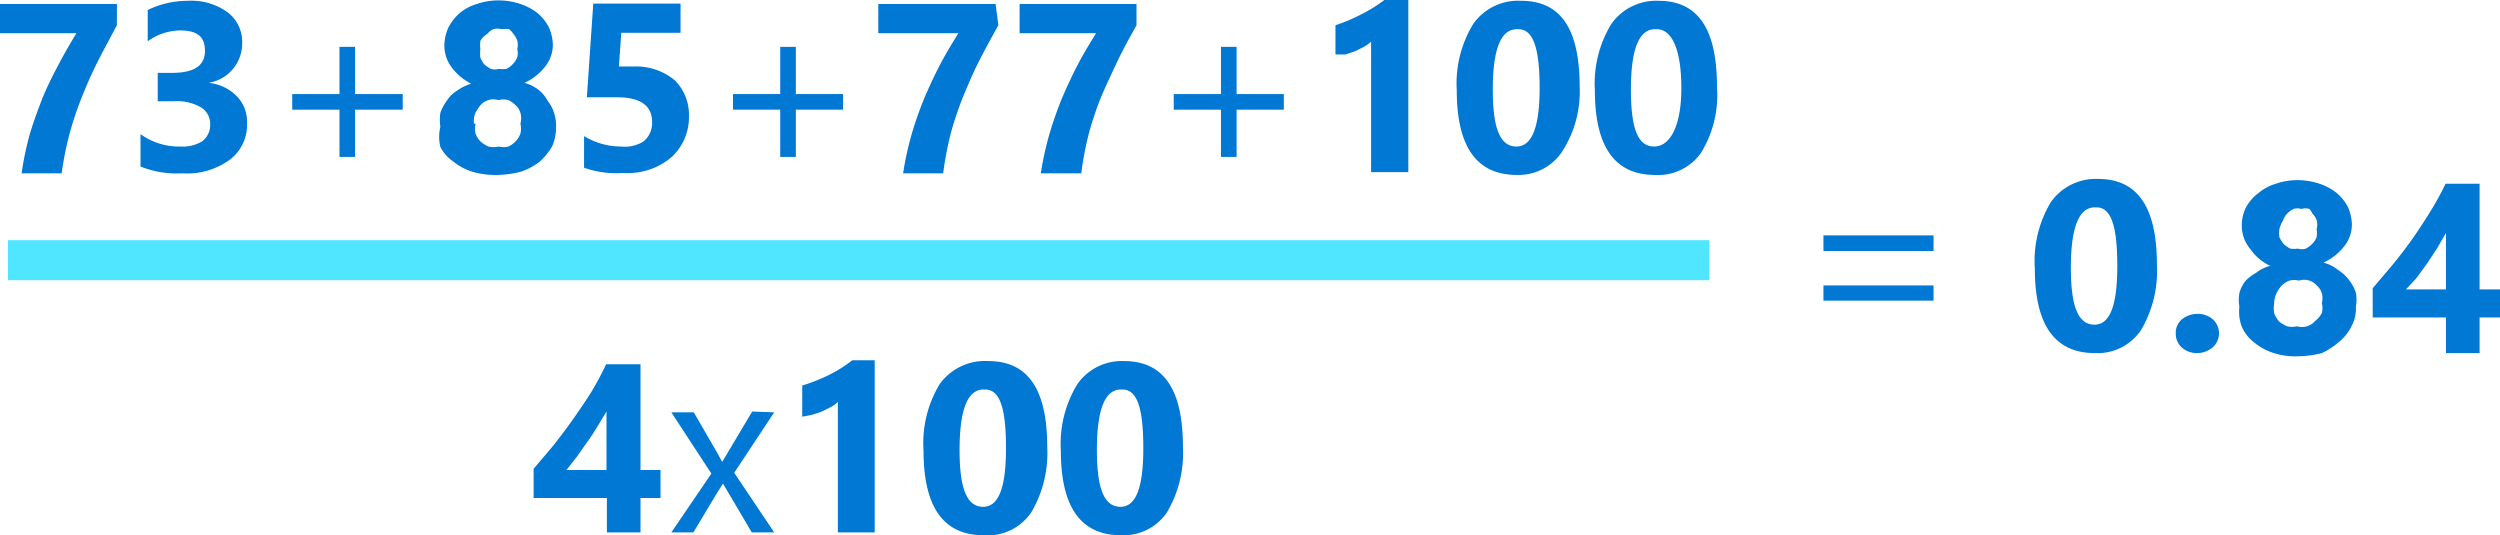 <svg id="Layer_1" data-name="Layer 1" xmlns="http://www.w3.org/2000/svg" viewBox="0 0 62.45 13.37"><defs><style>.cls-1{fill:#0078d4;}.cls-2{fill:#50e6ff;}</style></defs><path class="cls-1" d="M48.3,7.45H45.55V7.06H48.3Zm0,1.24H45.55V8.31H48.3Z" transform="translate(0 -1.18)"/><path class="cls-1" d="M52.33,10c-1,0-1.5-.7-1.5-2.11a2.85,2.85,0,0,1,.4-1.66,1.37,1.37,0,0,1,1.18-.58c1,0,1.47.72,1.47,2.15a2.91,2.91,0,0,1-.4,1.63A1.31,1.31,0,0,1,52.33,10Zm0-3.64c-.4,0-.6.5-.6,1.51s.2,1.42.59,1.42.57-.49.57-1.46-.14-1.47-.52-1.47Z" transform="translate(0 -1.18)"/><path class="cls-1" d="M54.88,10a.57.57,0,0,1-.38-.14.47.47,0,0,1-.15-.35.44.44,0,0,1,.15-.35.63.63,0,0,1,.4-.14.57.57,0,0,1,.38.14.47.47,0,0,1,0,.69A.59.59,0,0,1,54.88,10Z" transform="translate(0 -1.18)"/><path class="cls-1" d="M55.94,8.84a1,1,0,0,1,0-.34.85.85,0,0,1,.15-.3A1,1,0,0,1,56.35,8a1,1,0,0,1,.36-.18,1.22,1.22,0,0,1-.49-.41A.91.91,0,0,1,56,6.81a1,1,0,0,1,.1-.44A1.09,1.09,0,0,1,56.42,6a1.19,1.19,0,0,1,.43-.23,1.65,1.65,0,0,1,.54-.09,1.71,1.71,0,0,1,.55.09,1.37,1.37,0,0,1,.43.23,1.17,1.17,0,0,1,.28.35,1.13,1.13,0,0,1,.1.44.87.87,0,0,1-.19.54,1.38,1.38,0,0,1-.52.41,1,1,0,0,1,.36.18,1.06,1.06,0,0,1,.29.27,1.08,1.08,0,0,1,.16.3,1,1,0,0,1,0,.35.93.93,0,0,1-.11.49,1.13,1.13,0,0,1-.3.38A1.83,1.83,0,0,1,58,10a2.47,2.47,0,0,1-.6.08,1.74,1.74,0,0,1-.6-.08,1.42,1.42,0,0,1-.47-.25A1,1,0,0,1,56,9.34,1.06,1.06,0,0,1,55.94,8.84Zm.87-.08a.7.7,0,0,0,0,.25.82.82,0,0,0,.12.2.82.82,0,0,0,.2.12.53.53,0,0,0,.25,0,.43.43,0,0,0,.45-.13A.62.62,0,0,0,58,9a.53.53,0,0,0,0-.25.49.49,0,0,0,0-.24.39.39,0,0,0-.13-.2.41.41,0,0,0-.44-.12.49.49,0,0,0-.24,0,.53.53,0,0,0-.2.13.86.86,0,0,0-.13.2A.59.59,0,0,0,56.81,8.76Zm.13-1.86a.74.74,0,0,0,0,.21,1,1,0,0,0,.11.17.91.91,0,0,0,.16.11.61.61,0,0,0,.19,0,.34.34,0,0,0,.2,0,.61.61,0,0,0,.16-.12.45.45,0,0,0,.11-.17.67.67,0,0,0,0-.2.41.41,0,0,0,0-.22.45.45,0,0,0-.11-.17.41.41,0,0,0-.07-.11.34.34,0,0,0-.2,0,.34.34,0,0,0-.2,0,.61.61,0,0,0-.16.12.42.42,0,0,0-.1.17A.78.78,0,0,0,56.94,6.9Z" transform="translate(0 -1.18)"/><path class="cls-1" d="M61.94,5.77V8.41h.51v.7h-.51V10H61.1V9.11H59.27V8.38l.5-.59c.18-.22.35-.44.51-.67s.31-.46.45-.69a7,7,0,0,0,.36-.66ZM60.1,8.41h1V7l-.22.38-.25.38-.27.37Z" transform="translate(0 -1.18)"/><path class="cls-1" d="M2.92,1.81c-.18.34-.35.65-.5.95s-.27.58-.39.88a8.87,8.87,0,0,0-.29.87,8.43,8.43,0,0,0-.2,1h-1a7.66,7.66,0,0,1,.21-1c.09-.3.2-.59.31-.88a9,9,0,0,1,.4-.83c.14-.27.29-.53.45-.79H0V1.28H2.92Z" transform="translate(0 -1.18)"/><path class="cls-1" d="M3.51,5.34V4.53a1.63,1.63,0,0,0,1,.31.92.92,0,0,0,.54-.13.51.51,0,0,0,.2-.43A.48.48,0,0,0,5,3.85a1.21,1.21,0,0,0-.67-.14H3.94V3H4.3c.55,0,.82-.18.82-.55s-.21-.51-.63-.51a1.42,1.42,0,0,0-.8.27V1.43a2.29,2.29,0,0,1,1-.23,1.55,1.55,0,0,1,1,.29.93.93,0,0,1,.36.76,1,1,0,0,1-.84,1h0a1.12,1.12,0,0,1,.7.33.89.89,0,0,1,.26.66,1.09,1.09,0,0,1-.43.93,1.82,1.82,0,0,1-1.19.34A2.45,2.45,0,0,1,3.51,5.34Z" transform="translate(0 -1.18)"/><path class="cls-1" d="M10.06,3.92H8.87V5.1H8.48V3.92H7.3V3.53H8.48V2.35h.39V3.53h1.19Z" transform="translate(0 -1.18)"/><path class="cls-1" d="M11,4.35A1.27,1.27,0,0,1,11,4a1.08,1.08,0,0,1,.16-.3.75.75,0,0,1,.25-.25,1.22,1.22,0,0,1,.36-.18,1.38,1.38,0,0,1-.49-.41.91.91,0,0,1-.18-.55,1.13,1.13,0,0,1,.1-.44,1.25,1.25,0,0,1,.28-.36,1.19,1.19,0,0,1,.43-.23,1.65,1.65,0,0,1,.54-.09,1.71,1.71,0,0,1,.55.09,1.37,1.37,0,0,1,.43.23,1.17,1.17,0,0,1,.28.35,1.13,1.13,0,0,1,.1.44.87.87,0,0,1-.19.54,1.38,1.38,0,0,1-.52.41,1,1,0,0,1,.36.18.82.82,0,0,1,.22.27.87.87,0,0,1,.16.3,1,1,0,0,1,.05.35,1.16,1.16,0,0,1-.1.49,1.61,1.61,0,0,1-.31.38,1.63,1.63,0,0,1-.47.25,2.49,2.49,0,0,1-.61.08,2,2,0,0,1-.6-.08,1.42,1.42,0,0,1-.47-.25A1,1,0,0,1,11,4.85,1.07,1.07,0,0,1,11,4.35Zm.88-.08a.53.53,0,0,0,0,.25.53.53,0,0,0,.13.2.76.76,0,0,0,.19.12.57.57,0,0,0,.26,0,.49.49,0,0,0,.24,0A.58.58,0,0,0,13,4.52a.53.53,0,0,0,0-.25A.49.49,0,0,0,13,4a.39.39,0,0,0-.13-.2.66.66,0,0,0-.17-.12.53.53,0,0,0-.25,0,.43.43,0,0,0-.45.13,1.37,1.37,0,0,0-.13.2A.58.58,0,0,0,11.84,4.27ZM12,2.41a.74.74,0,0,0,0,.21.59.59,0,0,0,.1.17.91.91,0,0,0,.16.11.34.34,0,0,0,.2,0,.61.61,0,0,0,.19,0,.48.48,0,0,0,.16-.12.45.45,0,0,0,.11-.17.34.34,0,0,0,0-.2.41.41,0,0,0,0-.22.59.59,0,0,0-.1-.17.52.52,0,0,0-.1-.11.61.61,0,0,0-.19,0,.38.38,0,0,0-.21,0,.44.44,0,0,0-.15.12A.45.45,0,0,0,12,2.2.83.83,0,0,0,12,2.41Z" transform="translate(0 -1.18)"/><path class="cls-1" d="M14.59,5.37V4.58a1.78,1.78,0,0,0,.92.26.88.88,0,0,0,.57-.13.6.6,0,0,0,.21-.48c0-.41-.29-.62-.88-.62h-.75l.16-2.34H17V2H15.52l-.06.84h.39a1.52,1.52,0,0,1,1,.34,1.22,1.22,0,0,1,.36.92,1.35,1.35,0,0,1-.43,1,1.67,1.67,0,0,1-1.19.4A2.44,2.44,0,0,1,14.59,5.37Z" transform="translate(0 -1.18)"/><path class="cls-1" d="M21.06,3.92H19.88V5.1h-.39V3.92H18.31V3.53h1.18V2.35h.39V3.53h1.18Z" transform="translate(0 -1.18)"/><path class="cls-1" d="M24.94,1.81c-.19.34-.36.65-.51.95s-.27.59-.39.88a8.87,8.87,0,0,0-.29.87,8.4,8.4,0,0,0-.19,1h-1a7.7,7.7,0,0,1,.22-1,9.18,9.18,0,0,1,.31-.88c.12-.28.25-.56.39-.83s.3-.53.46-.79h-2V1.28h2.93Z" transform="translate(0 -1.18)"/><path class="cls-1" d="M28.39,1.81c-.19.34-.36.65-.5.95s-.28.59-.4.88a8.87,8.87,0,0,0-.29.87,8.4,8.4,0,0,0-.19,1H26a7.7,7.7,0,0,1,.22-1,9.18,9.18,0,0,1,.31-.88c.12-.28.25-.56.39-.83s.3-.53.46-.79H25.47V1.28h2.92Z" transform="translate(0 -1.18)"/><path class="cls-1" d="M32.07,3.92H30.89V5.1H30.5V3.92H29.32V3.53H30.5V2.35h.39V3.53h1.18Z" transform="translate(0 -1.18)"/><path class="cls-1" d="M35.18,1.18v4.3h-.93V2.22a.83.83,0,0,1-.18.13l-.22.11-.24.08h-.25V1.81A4,4,0,0,0,34,1.54a3.5,3.5,0,0,0,.58-.36Z" transform="translate(0 -1.18)"/><path class="cls-1" d="M37.89,5.55c-1,0-1.5-.7-1.5-2.11a2.86,2.86,0,0,1,.41-1.66A1.37,1.37,0,0,1,38,1.2c1,0,1.46.72,1.46,2.15A2.75,2.75,0,0,1,39,5,1.31,1.31,0,0,1,37.89,5.55Zm0-3.64c-.4,0-.6.5-.6,1.51s.2,1.42.59,1.42.58-.49.58-1.46-.15-1.47-.53-1.47Z" transform="translate(0 -1.18)"/><path class="cls-1" d="M41.34,5.55c-1,0-1.5-.7-1.5-2.11a2.86,2.86,0,0,1,.41-1.66,1.37,1.37,0,0,1,1.18-.58c1,0,1.46.72,1.46,2.15A2.75,2.75,0,0,1,42.49,5,1.31,1.31,0,0,1,41.34,5.55Zm0-3.64c-.4,0-.6.5-.6,1.51s.19,1.42.58,1.42S42,4.35,42,3.38,41.76,1.91,41.39,1.91Z" transform="translate(0 -1.18)"/><path class="cls-1" d="M16,10.28v2.64h.5v.7H16v.86h-.84v-.86H13.33v-.73l.5-.59c.17-.22.34-.44.5-.67s.32-.46.46-.69a7.16,7.16,0,0,0,.35-.66Zm-1.85,2.64h1V11.46l-.23.38c-.08.13-.16.26-.25.38l-.26.37Z" transform="translate(0 -1.18)"/><path class="cls-1" d="M19.34,11.48l-1,1.51,1,1.49h-.56l-.59-1-.13-.22h0l-.14.22-.6,1h-.55l1-1.47-1-1.53h.56l.58,1,.13.24h0l.75-1.26Z" transform="translate(0 -1.18)"/><path class="cls-1" d="M21.85,10.18v4.3h-.92V11.22a.83.83,0,0,1-.18.13l-.22.11-.24.08-.25.05v-.78a4.37,4.37,0,0,0,.68-.27,3.41,3.41,0,0,0,.57-.36Z" transform="translate(0 -1.18)"/><path class="cls-1" d="M24.57,14.55c-1,0-1.5-.7-1.5-2.11a2.85,2.85,0,0,1,.4-1.66,1.39,1.39,0,0,1,1.22-.58c1,0,1.47.72,1.47,2.15a2.91,2.91,0,0,1-.4,1.63A1.31,1.31,0,0,1,24.57,14.55Zm0-3.64c-.4,0-.6.5-.6,1.51s.2,1.42.59,1.42.57-.49.57-1.46-.14-1.47-.52-1.47Z" transform="translate(0 -1.18)"/><path class="cls-1" d="M28,14.55c-1,0-1.5-.7-1.5-2.11a2.86,2.86,0,0,1,.41-1.66,1.35,1.35,0,0,1,1.17-.58c1,0,1.47.72,1.47,2.15a2.91,2.91,0,0,1-.4,1.63A1.31,1.31,0,0,1,28,14.55Zm0-3.64c-.4,0-.6.5-.6,1.51s.2,1.42.59,1.42.57-.49.57-1.46-.14-1.47-.52-1.47Z" transform="translate(0 -1.18)"/><rect class="cls-2" x="0.2" y="6" width="42.5" height="1"/></svg>